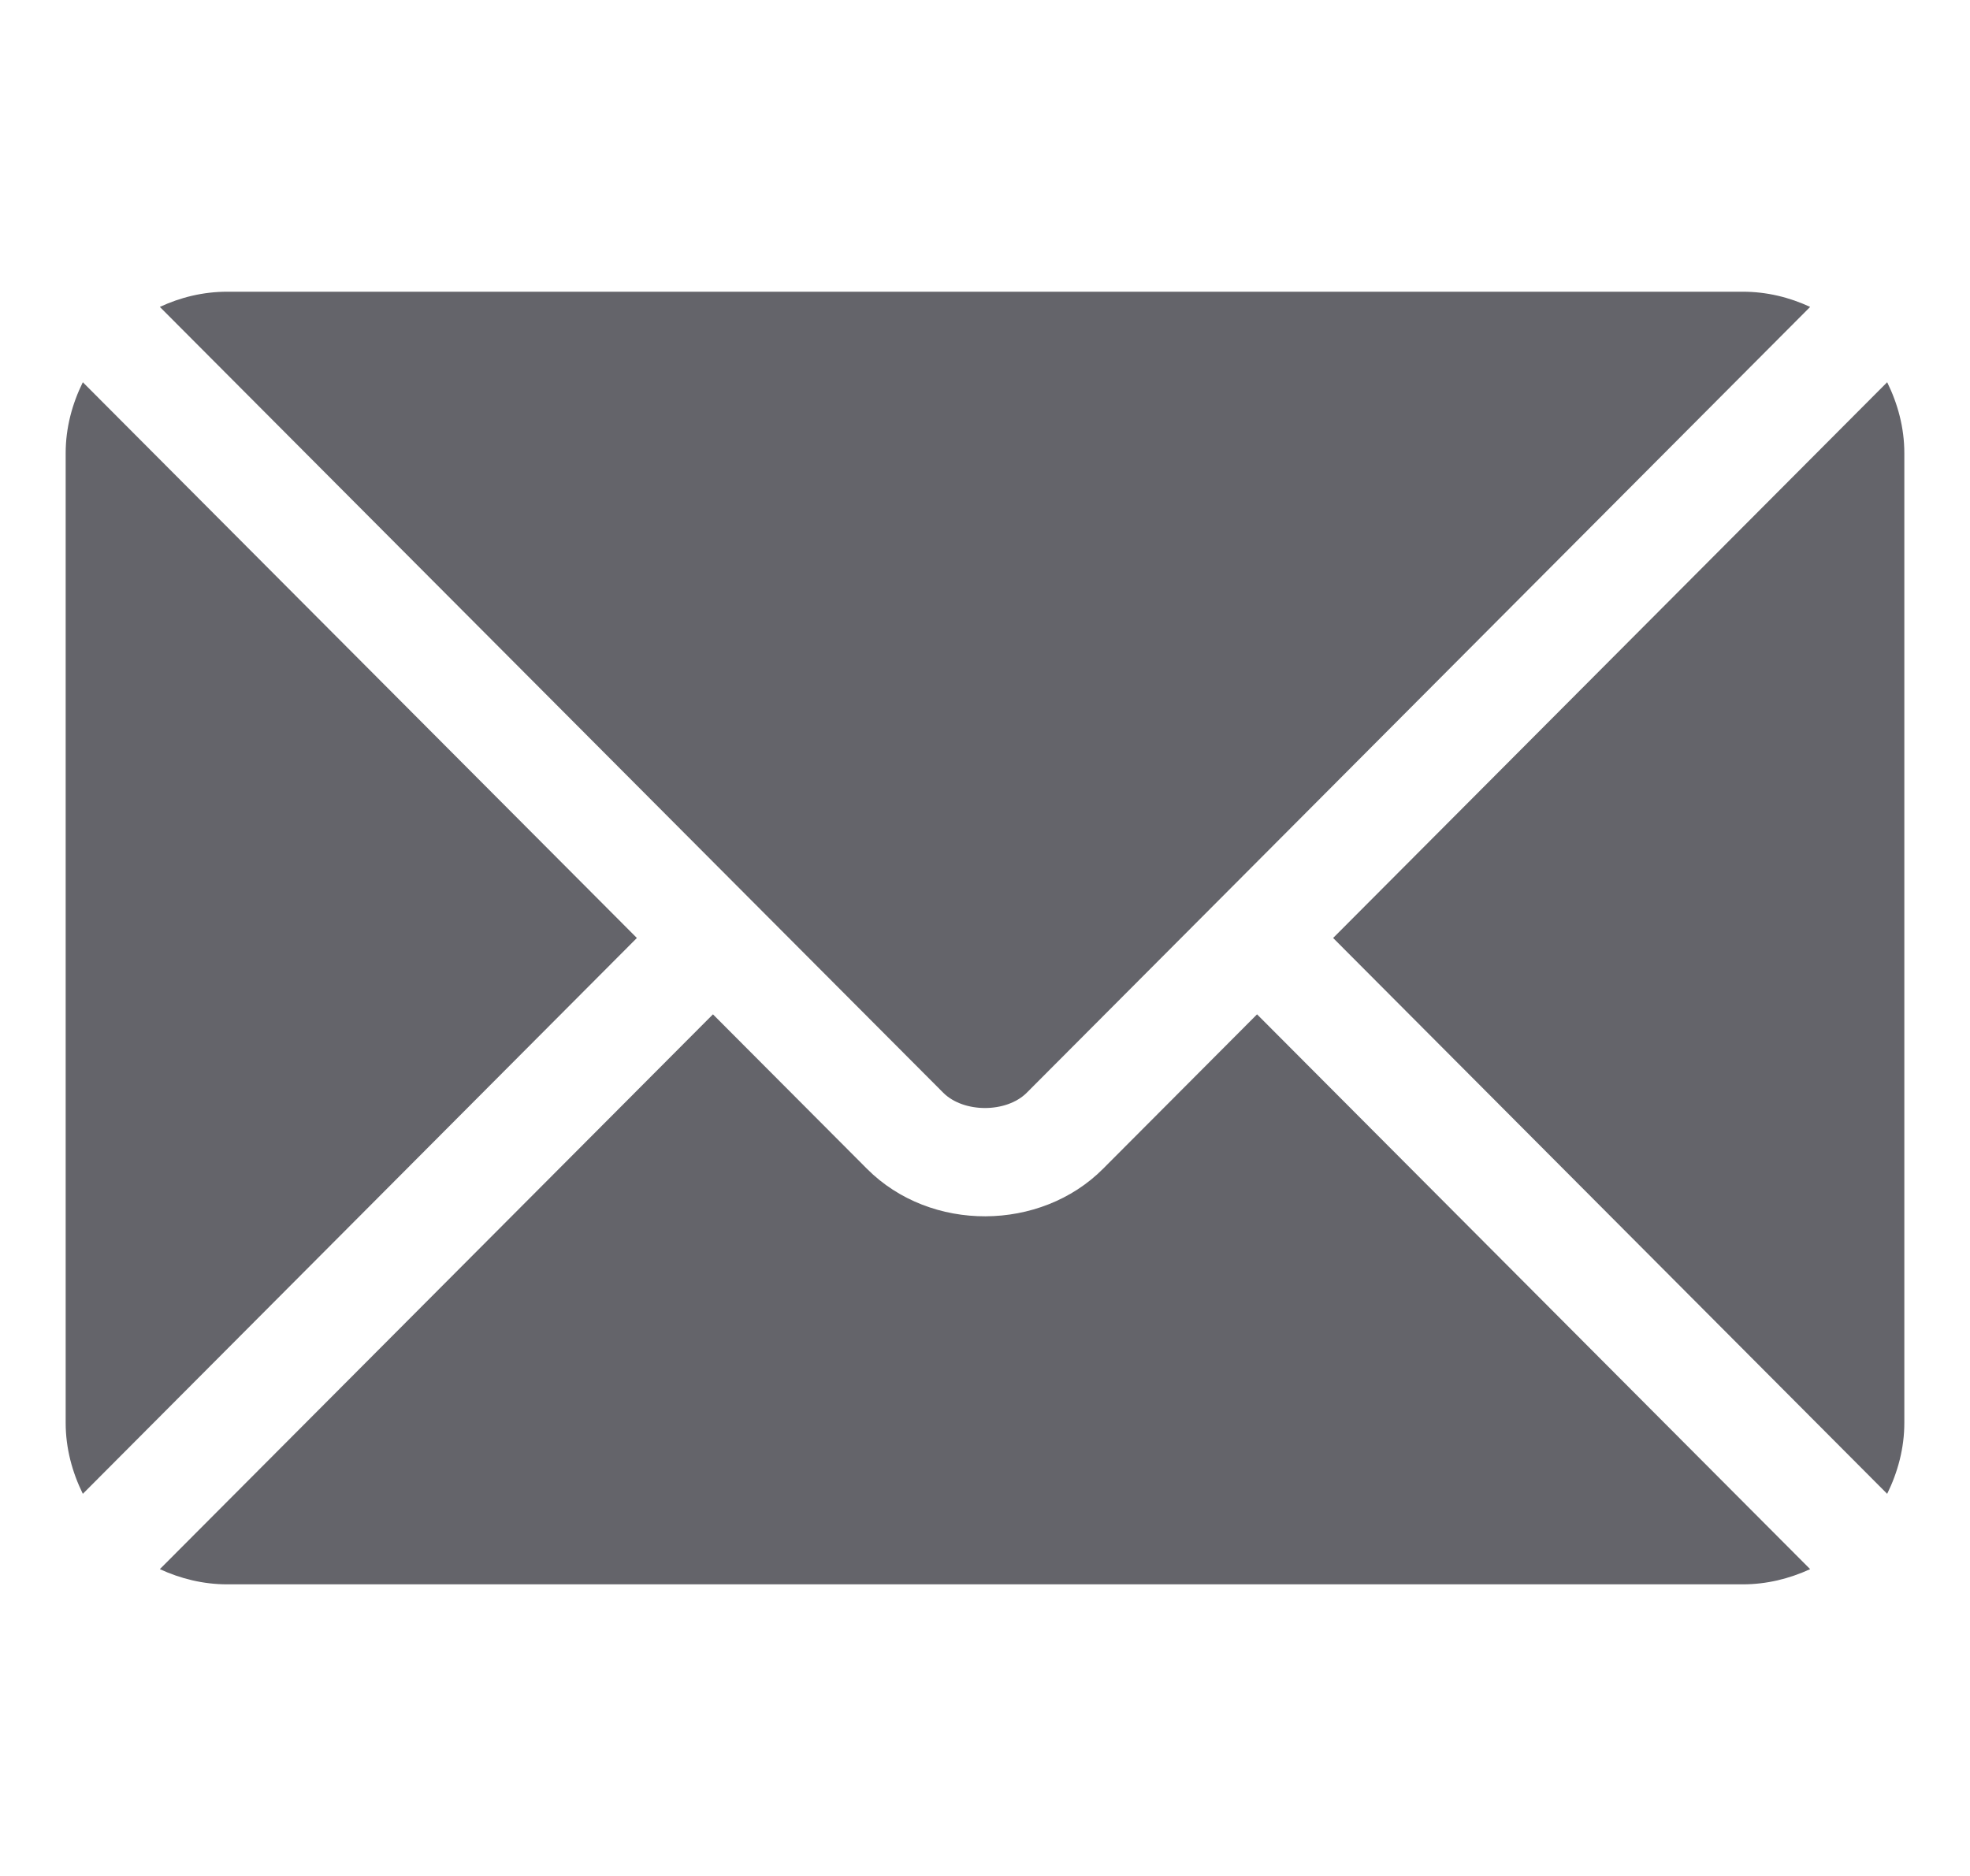 <svg width="21" height="20" viewBox="0 0 21 20" fill="none" xmlns="http://www.w3.org/2000/svg">
<g clip-path="url(#clip0_1_292)">
<path d="M13.4 10.814L11.758 12.461C11.093 13.129 9.922 13.143 9.242 12.461L7.6 10.814L1.704 16.729C1.923 16.83 2.165 16.891 2.423 16.891H18.577C18.835 16.891 19.076 16.83 19.296 16.729L13.4 10.814Z" fill="#64646A"/>
<path d="M18.577 3.11H2.423C2.165 3.11 1.923 3.17 1.704 3.272L8.004 9.593C8.005 9.593 8.005 9.593 8.006 9.594C8.006 9.594 8.006 9.595 8.006 9.595L10.055 11.65C10.272 11.867 10.728 11.867 10.945 11.65L12.994 9.595C12.994 9.595 12.994 9.594 12.995 9.594C12.995 9.594 12.995 9.593 12.996 9.593L19.296 3.272C19.076 3.17 18.835 3.11 18.577 3.11Z" fill="#64646A"/>
<path d="M0.883 4.075C0.77 4.304 0.7 4.559 0.7 4.832V15.168C0.7 15.441 0.77 15.696 0.883 15.926L6.789 10L0.883 4.075Z" fill="#64646A"/>
<path d="M20.117 4.075L14.211 10L20.117 15.926C20.23 15.696 20.3 15.441 20.3 15.168V4.832C20.3 4.559 20.23 4.304 20.117 4.075Z" fill="#64646A"/>
</g>
<defs>
<clipPath id="clip0_1_292">
<rect width="19.6" height="19.6" fill="white" transform="translate(0.7 0.2)"/>
</clipPath>
</defs>
</svg>
